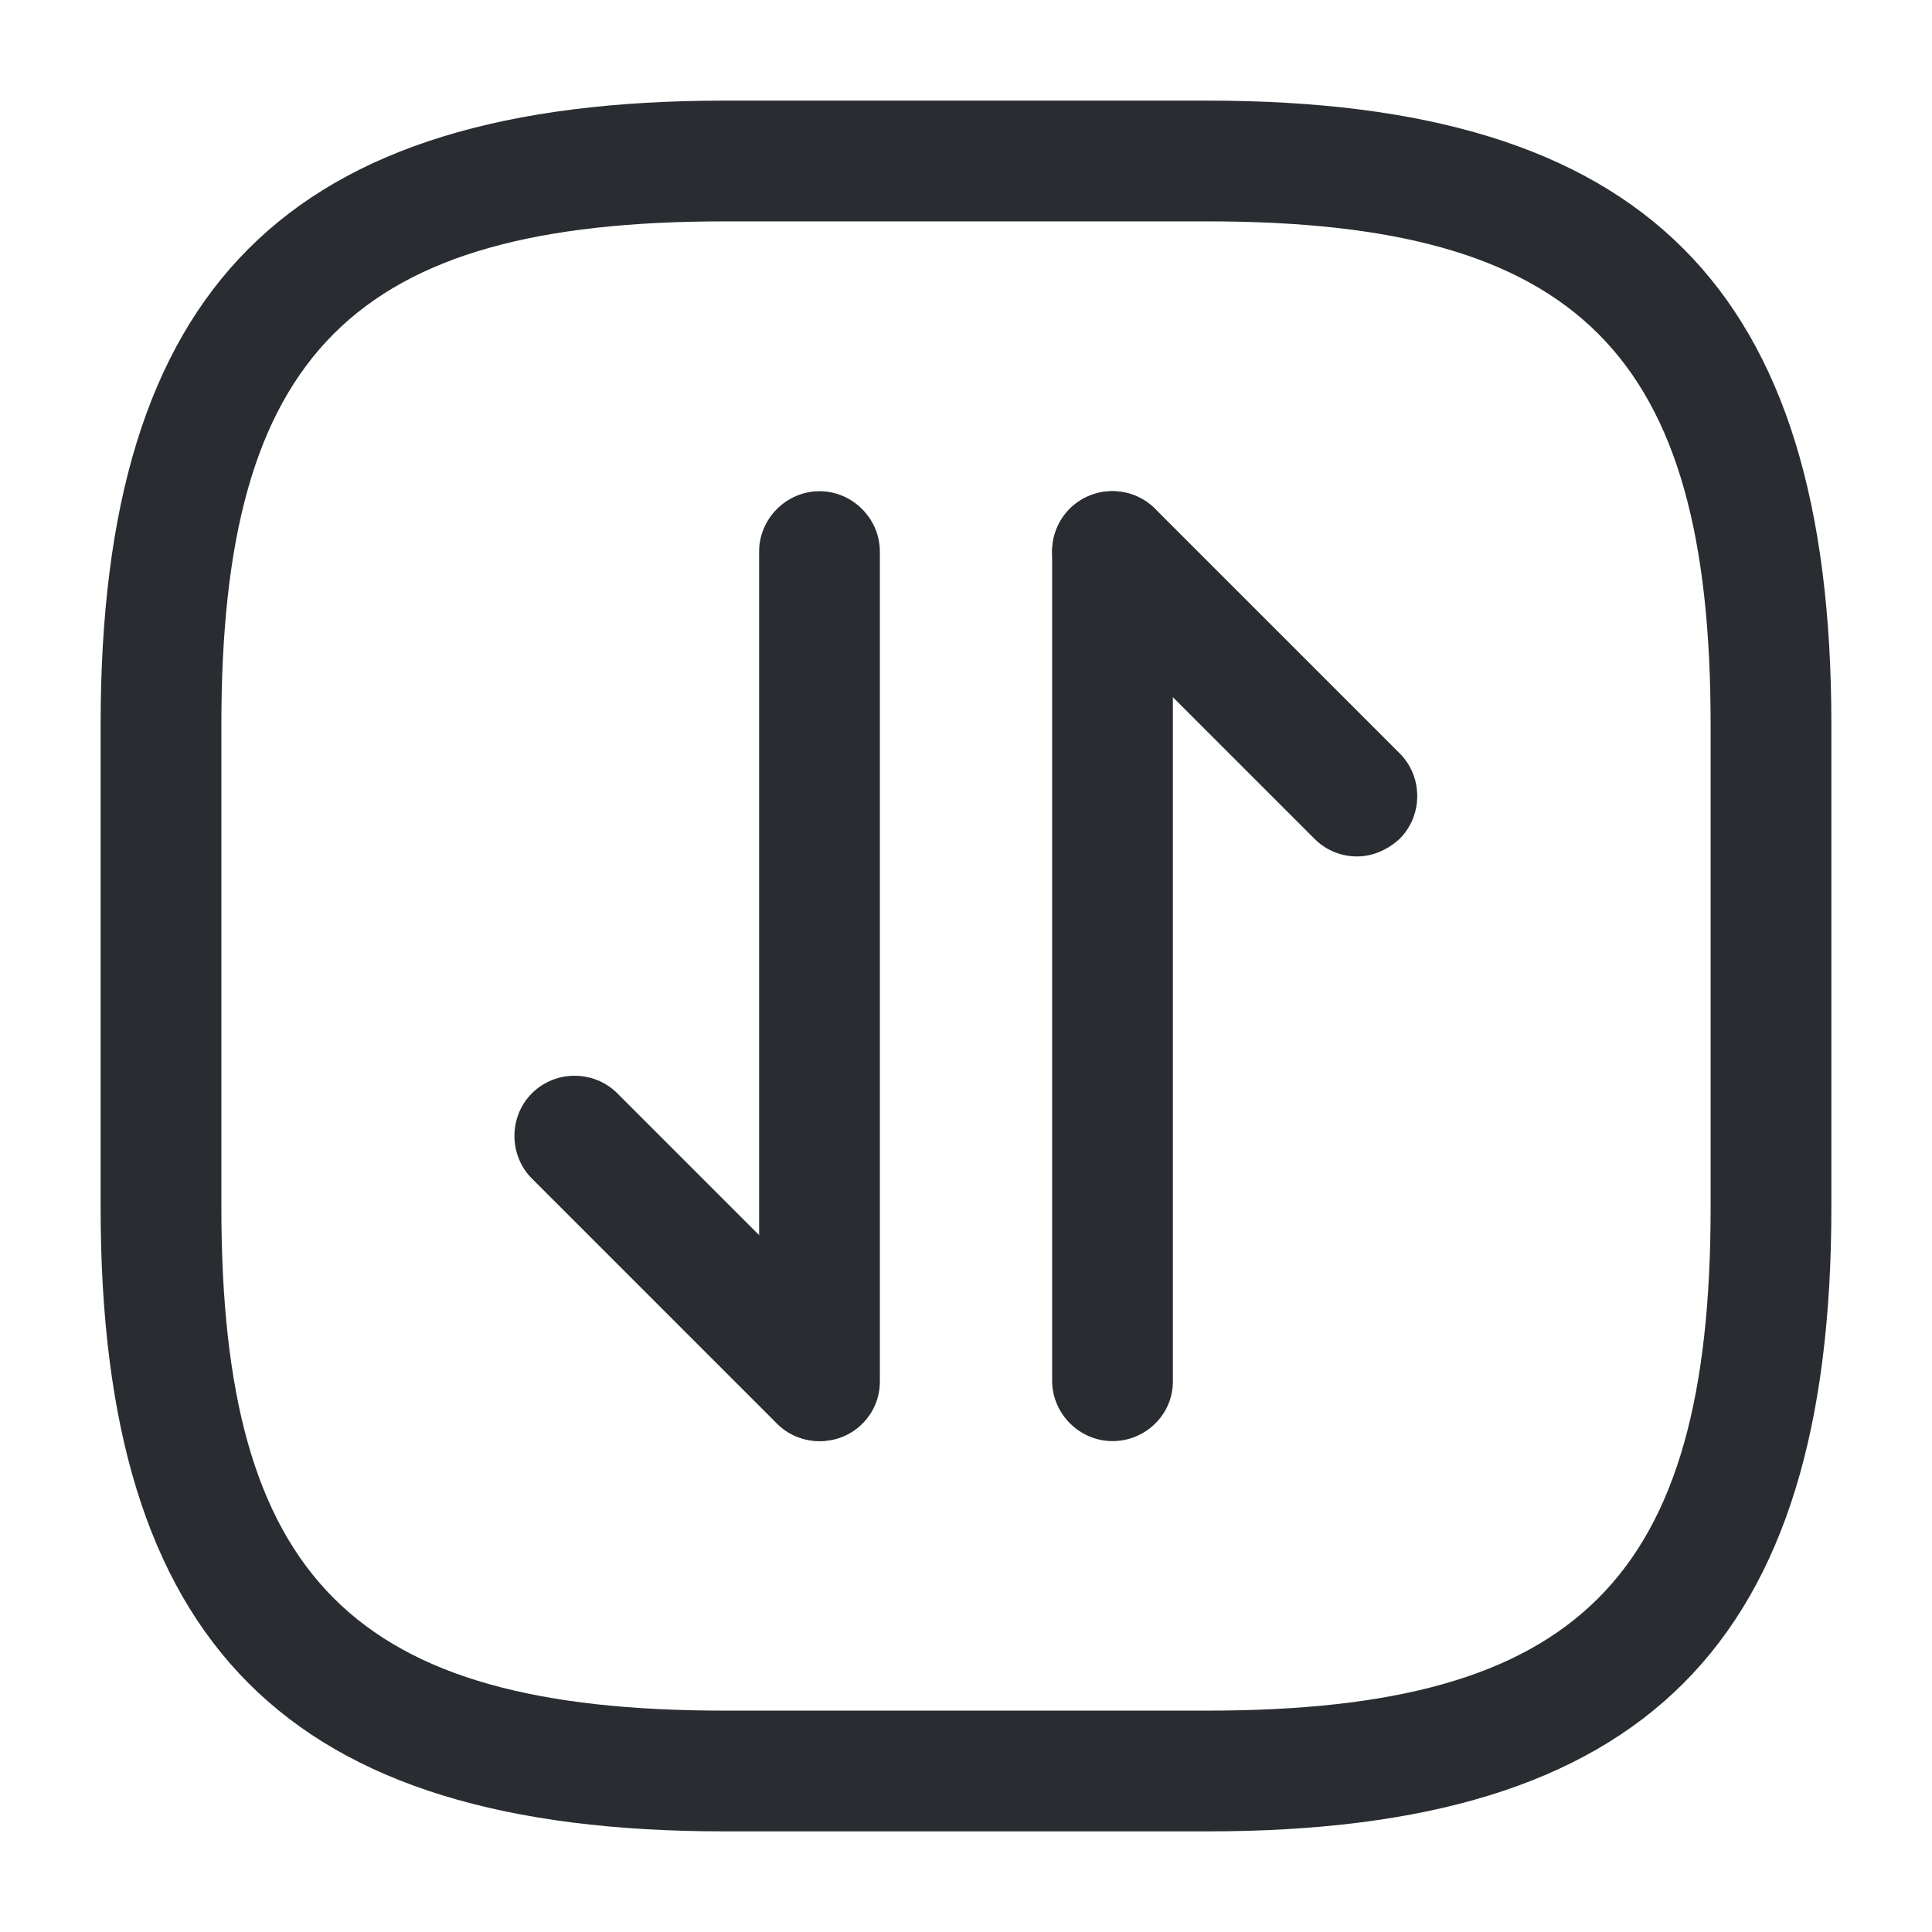 <svg width="24" height="24" viewBox="0 0 24 24" fill="none" xmlns="http://www.w3.org/2000/svg">
<path d="M15 22.75H9C3.57 22.75 1.25 20.43 1.25 15V9C1.25 3.57 3.57 1.25 9 1.25H15C20.43 1.25 22.75 3.57 22.75 9V15C22.75 20.43 20.43 22.75 15 22.75ZM9 2.75C4.39 2.75 2.75 4.39 2.75 9V15C2.75 19.61 4.39 21.25 9 21.25H15C19.61 21.25 21.25 19.61 21.25 15V9C21.25 4.39 19.61 2.75 15 2.75H9Z" fill="#292D32"/>
<path d="M10.178 17.901C9.988 17.901 9.798 17.831 9.648 17.681L6.608 14.641C6.318 14.351 6.318 13.871 6.608 13.581C6.898 13.291 7.378 13.291 7.668 13.581L10.708 16.621C10.998 16.911 10.998 17.391 10.708 17.681C10.568 17.831 10.378 17.901 10.178 17.901Z" fill="#292D32"/>
<path d="M10.18 17.902C9.77 17.902 9.43 17.562 9.43 17.152V6.852C9.43 6.442 9.77 6.102 10.18 6.102C10.59 6.102 10.93 6.442 10.93 6.852V17.162C10.93 17.572 10.6 17.902 10.18 17.902Z" fill="#292D32"/>
<path d="M16.858 10.639C16.668 10.639 16.478 10.569 16.328 10.419L13.288 7.379C12.998 7.089 12.998 6.609 13.288 6.319C13.578 6.029 14.058 6.029 14.348 6.319L17.388 9.359C17.678 9.649 17.678 10.129 17.388 10.419C17.238 10.559 17.048 10.639 16.858 10.639Z" fill="#292D32"/>
<path d="M13.82 17.902C13.41 17.902 13.07 17.562 13.07 17.152V6.852C13.07 6.442 13.41 6.102 13.82 6.102C14.23 6.102 14.57 6.442 14.57 6.852V17.162C14.57 17.572 14.23 17.902 13.82 17.902Z" fill="#292D32"/>
</svg>
